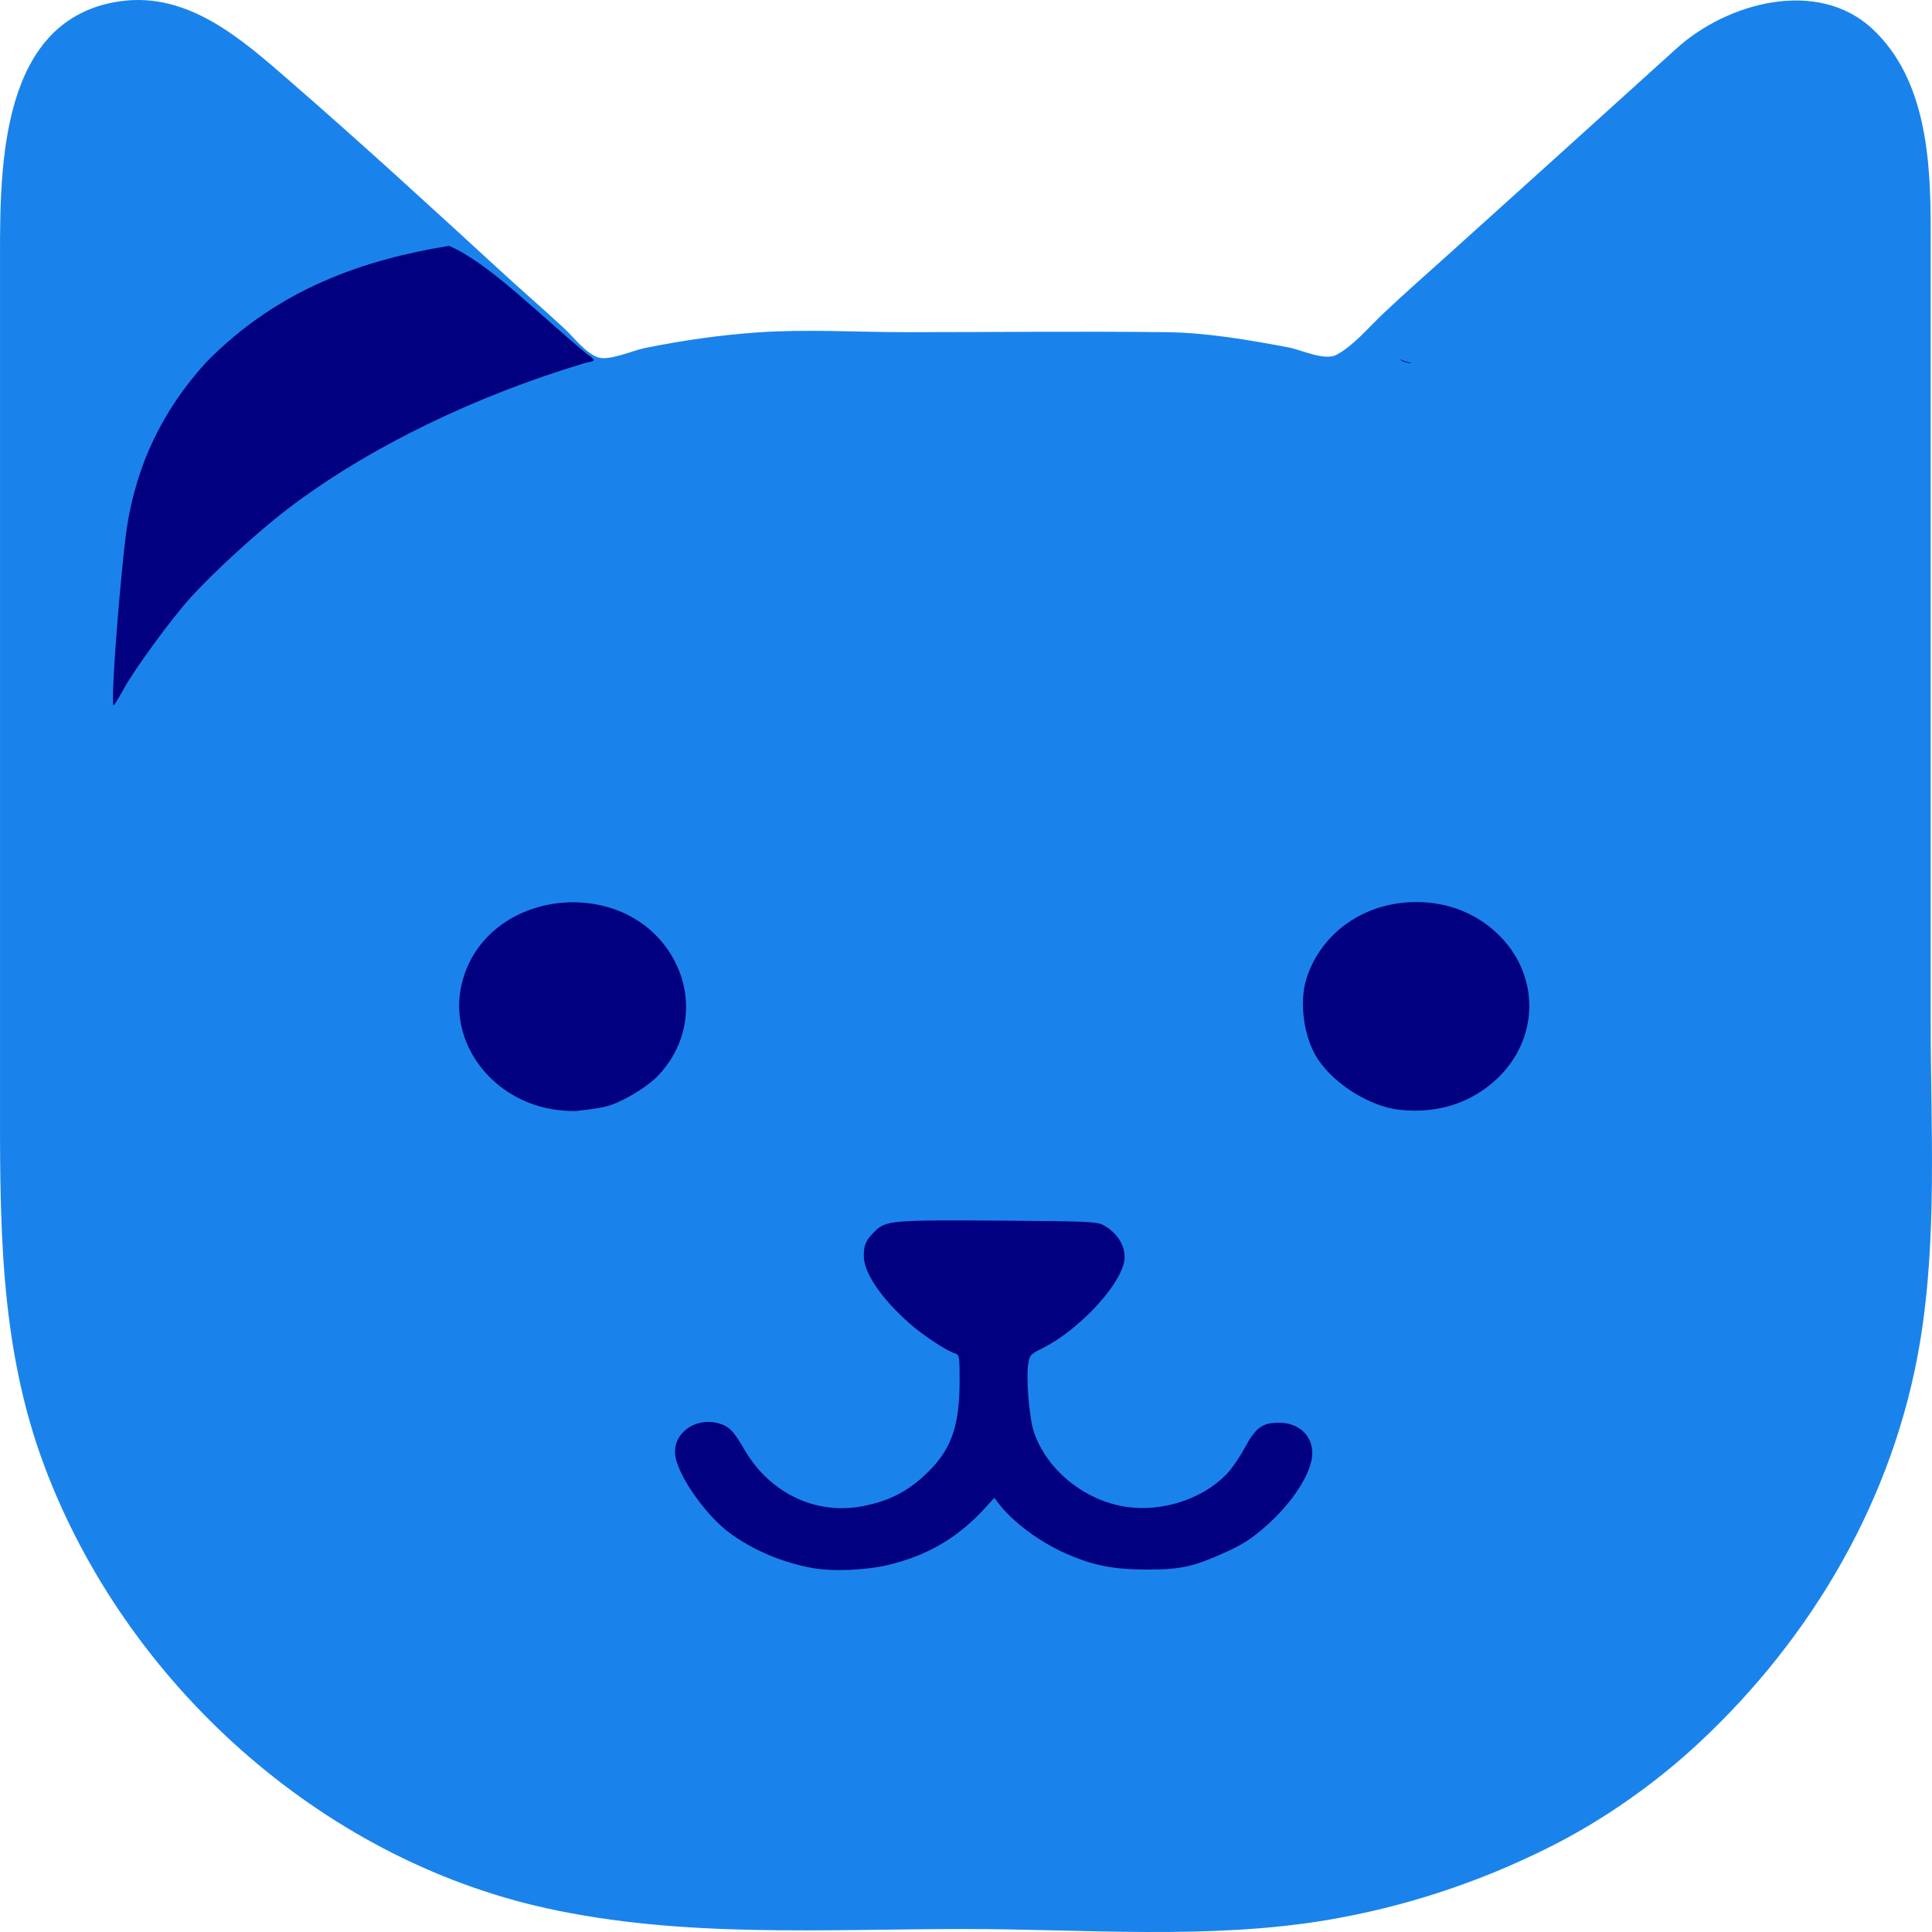 <?xml version="1.0" encoding="UTF-8" standalone="no"?>
<!-- Created with Inkscape (http://www.inkscape.org/) -->

<svg
   version="1.1"
   id="svg2"
   width="1000"
   height="1000"
   viewBox="0 0 1000 1000"
   sodipodi:docname="icon.svg"
   inkscape:version="1.1.2 (0a00cf5339, 2022-02-04)"
   inkscape:export-filename="/home/debian/Documents/GitHub/core/frontend-main/src/assets/logo.png"
   inkscape:export-xdpi="121.6"
   inkscape:export-ydpi="121.6"
   xmlns:inkscape="http://www.inkscape.org/namespaces/inkscape"
   xmlns:sodipodi="http://sodipodi.sourceforge.net/DTD/sodipodi-0.dtd"
   xmlns="http://www.w3.org/2000/svg"
   xmlns:svg="http://www.w3.org/2000/svg">
  <defs
     id="defs6" />
  <sodipodi:namedview
     id="namedview4"
     pagecolor="#ffffff"
     bordercolor="#666666"
     borderopacity="1.0"
     inkscape:pageshadow="2"
     inkscape:pageopacity="0.0"
     inkscape:pagecheckerboard="0"
     showgrid="false"
     inkscape:zoom="0.28726213"
     inkscape:cx="212.34961"
     inkscape:cy="341.15183"
     inkscape:window-width="1485"
     inkscape:window-height="778"
     inkscape:window-x="234"
     inkscape:window-y="106"
     inkscape:window-maximized="0"
     inkscape:current-layer="svg2" />
  <g
     inkscape:groupmode="layer"
     inkscape:label="Image"
     id="g8" />
  <g
     id="g1012">
    <path
       style="fill:#1a83eb;stroke:none;stroke-width:1.035"
       d="M 62.141,0.662 C 0.322,9.529 0.007,85.212 0.007,132.628 v 429.293 c 0,67.621 -1.074,133.226 23.222,197.578 42.08,111.461 142.087,202.274 259.485,228.177 70.885,15.63 144.277,10.779 216.432,10.779 61.657,0 126.483,5.627 187.436,-4.593 40.501,-6.786 79.324,-19.634 115.983,-38.078 27.473,-13.82 54.149,-32.585 76.631,-53.512 58.944,-54.856 101.07,-126.936 114.491,-206.909 9.196,-54.732 5.633,-111.233 5.633,-166.545 V 313.655 118.146 c 0,-35.269 -2.33,-77.21 -30.124,-103.145 -28.457,-26.555 -75.306,-13.603 -101.391,10.046 -38.937,35.299 -77.998,70.482 -117.018,105.688 -11.743,10.595 -23.745,21.038 -35.209,31.932 -7.135,6.776 -15.088,16.328 -23.818,20.981 -6.162,3.283 -18.319,-2.607 -24.854,-3.838 -20.649,-3.889 -42.147,-7.62 -63.169,-7.869 -44.86,-0.533 -89.762,0 -134.623,0 -25.36,0 -51.336,-1.639 -76.631,0.092 -19.798,1.355 -39.564,4.224 -59.027,8.188 -6.006,1.223 -18.503,6.864 -24.257,4.647 -6.312,-2.431 -12.289,-10.373 -17.165,-14.903 C 281.478,160.158 270.545,150.745 259.932,140.996 223.384,107.422 186.61,73.689 149.128,41.163 124.847,20.092 97.236,-4.367 62.141,0.666 Z"
       id="path971" />
    <path
       style="fill:#000080;stroke-width:1.081"
       d="m 730.203,187.765 c -3.283,-0.712 -5.819,-1.706 -5.635,-2.211 0.242,2.003 7.56,2.814 5.635,2.211 z m -309.587,623.856 c -15.802,-2.891 -30.783,-9.223 -42.913,-18.139 -12.471,-9.166 -27.002,-29.948 -28.218,-40.359 -1.285,-10.997 9.983,-19.526 21.881,-16.563 5.799,1.444 8.232,3.833 13.867,13.609 12.998,22.553 36.773,34.046 60.967,29.473 13.266,-2.507 22.674,-7.122 32.005,-15.7 14.013,-12.881 18.483,-24.884 18.483,-49.632 0,-11.929 -0.187,-13.123 -2.142,-13.694 -4.362,-1.274 -16.549,-9.257 -23.568,-15.438 -14.785,-13.021 -23.878,-26.374 -23.878,-35.067 0,-5.874 1.112,-8.306 5.952,-13.013 5.537,-5.385 9.213,-5.687 64.484,-5.306 44.764,0.309 49.94,0.52 53.214,2.167 8.008,4.028 12.684,12.344 11.018,19.591 -3.039,13.215 -24.282,35.461 -42.409,44.411 -6.017,2.971 -6.394,3.392 -7.142,7.988 -1.182,7.253 0.525,27.997 2.886,35.081 6.576,19.729 26.209,35.71 47.799,38.908 18.785,2.783 39.657,-4.048 52.09,-17.046 2.606,-2.724 6.819,-8.855 9.363,-13.624 5.465,-10.247 9.088,-12.907 17.57,-12.901 10.183,0.01 17.323,6.509 17.331,15.782 0.011,9.784 -10.151,25.704 -24.227,37.966 -7.533,6.562 -11.832,9.315 -21.073,13.497 -16.336,7.392 -23.162,8.858 -40.91,8.785 -16.836,-0.069 -27.246,-2.136 -41.035,-8.148 -13.861,-6.043 -28.041,-16.623 -35.386,-26.4 l -1.947,-2.592 -4.722,5.184 c -13.998,15.369 -29.648,24.605 -50.037,29.53 -11.582,2.798 -29.027,3.53 -39.302,1.65 z M 288.676,574.537 c -33.999,-4.133 -57.376,-35.343 -49.499,-66.087 12.564,-49.039 85.678,-56.665 109.791,-11.452 10.809,20.268 7.156,44.284 -9.224,60.637 -4.828,4.82 -15.58,11.438 -22.854,14.067 -4.017,1.452 -6.96,1.981 -18.553,3.338 -1.55,0.181 -5.897,-0.044 -9.662,-0.502 z m 435.662,-0.123 c -14.874,-1.625 -32.915,-12.673 -41.845,-25.624 -7.548,-10.947 -10.307,-29.8 -6.216,-42.476 7.224,-22.387 27.732,-37.714 52.569,-39.291 17.46,-1.109 33.673,4.497 45.81,15.839 22.729,21.239 22.533,54.995 -0.44,76.09 -13.32,12.23 -30.556,17.574 -49.878,15.463 z M 58.828,350.303 c 1.097,-21.662 4.87,-64.268 6.828,-77.103 4.976,-32.619 18.367,-60.647 40.807,-85.407 37.746,-38.733 82.583,-53.457 125.986,-60.551 21.148,9.143 48.365,37.262 71.449,56.036 5.967,4.292 3.419,3.265 -2.254,4.963 -54.262,16.379 -109.768,42.382 -153.195,75.49 -15.909,12.322 -37.666,32.217 -49.592,45.348 -10.204,11.235 -29.139,37.105 -34.971,47.778 -2.472,4.524 -4.789,8.225 -5.15,8.225 -0.361,0 -0.319,-6.65 0.092,-14.779 z"
       id="path1063"
       sodipodi:nodetypes="cccsscssssssssssssssssssccssssscsssccsssscsssscsscccccccssscc" />
  </g>
</svg>
